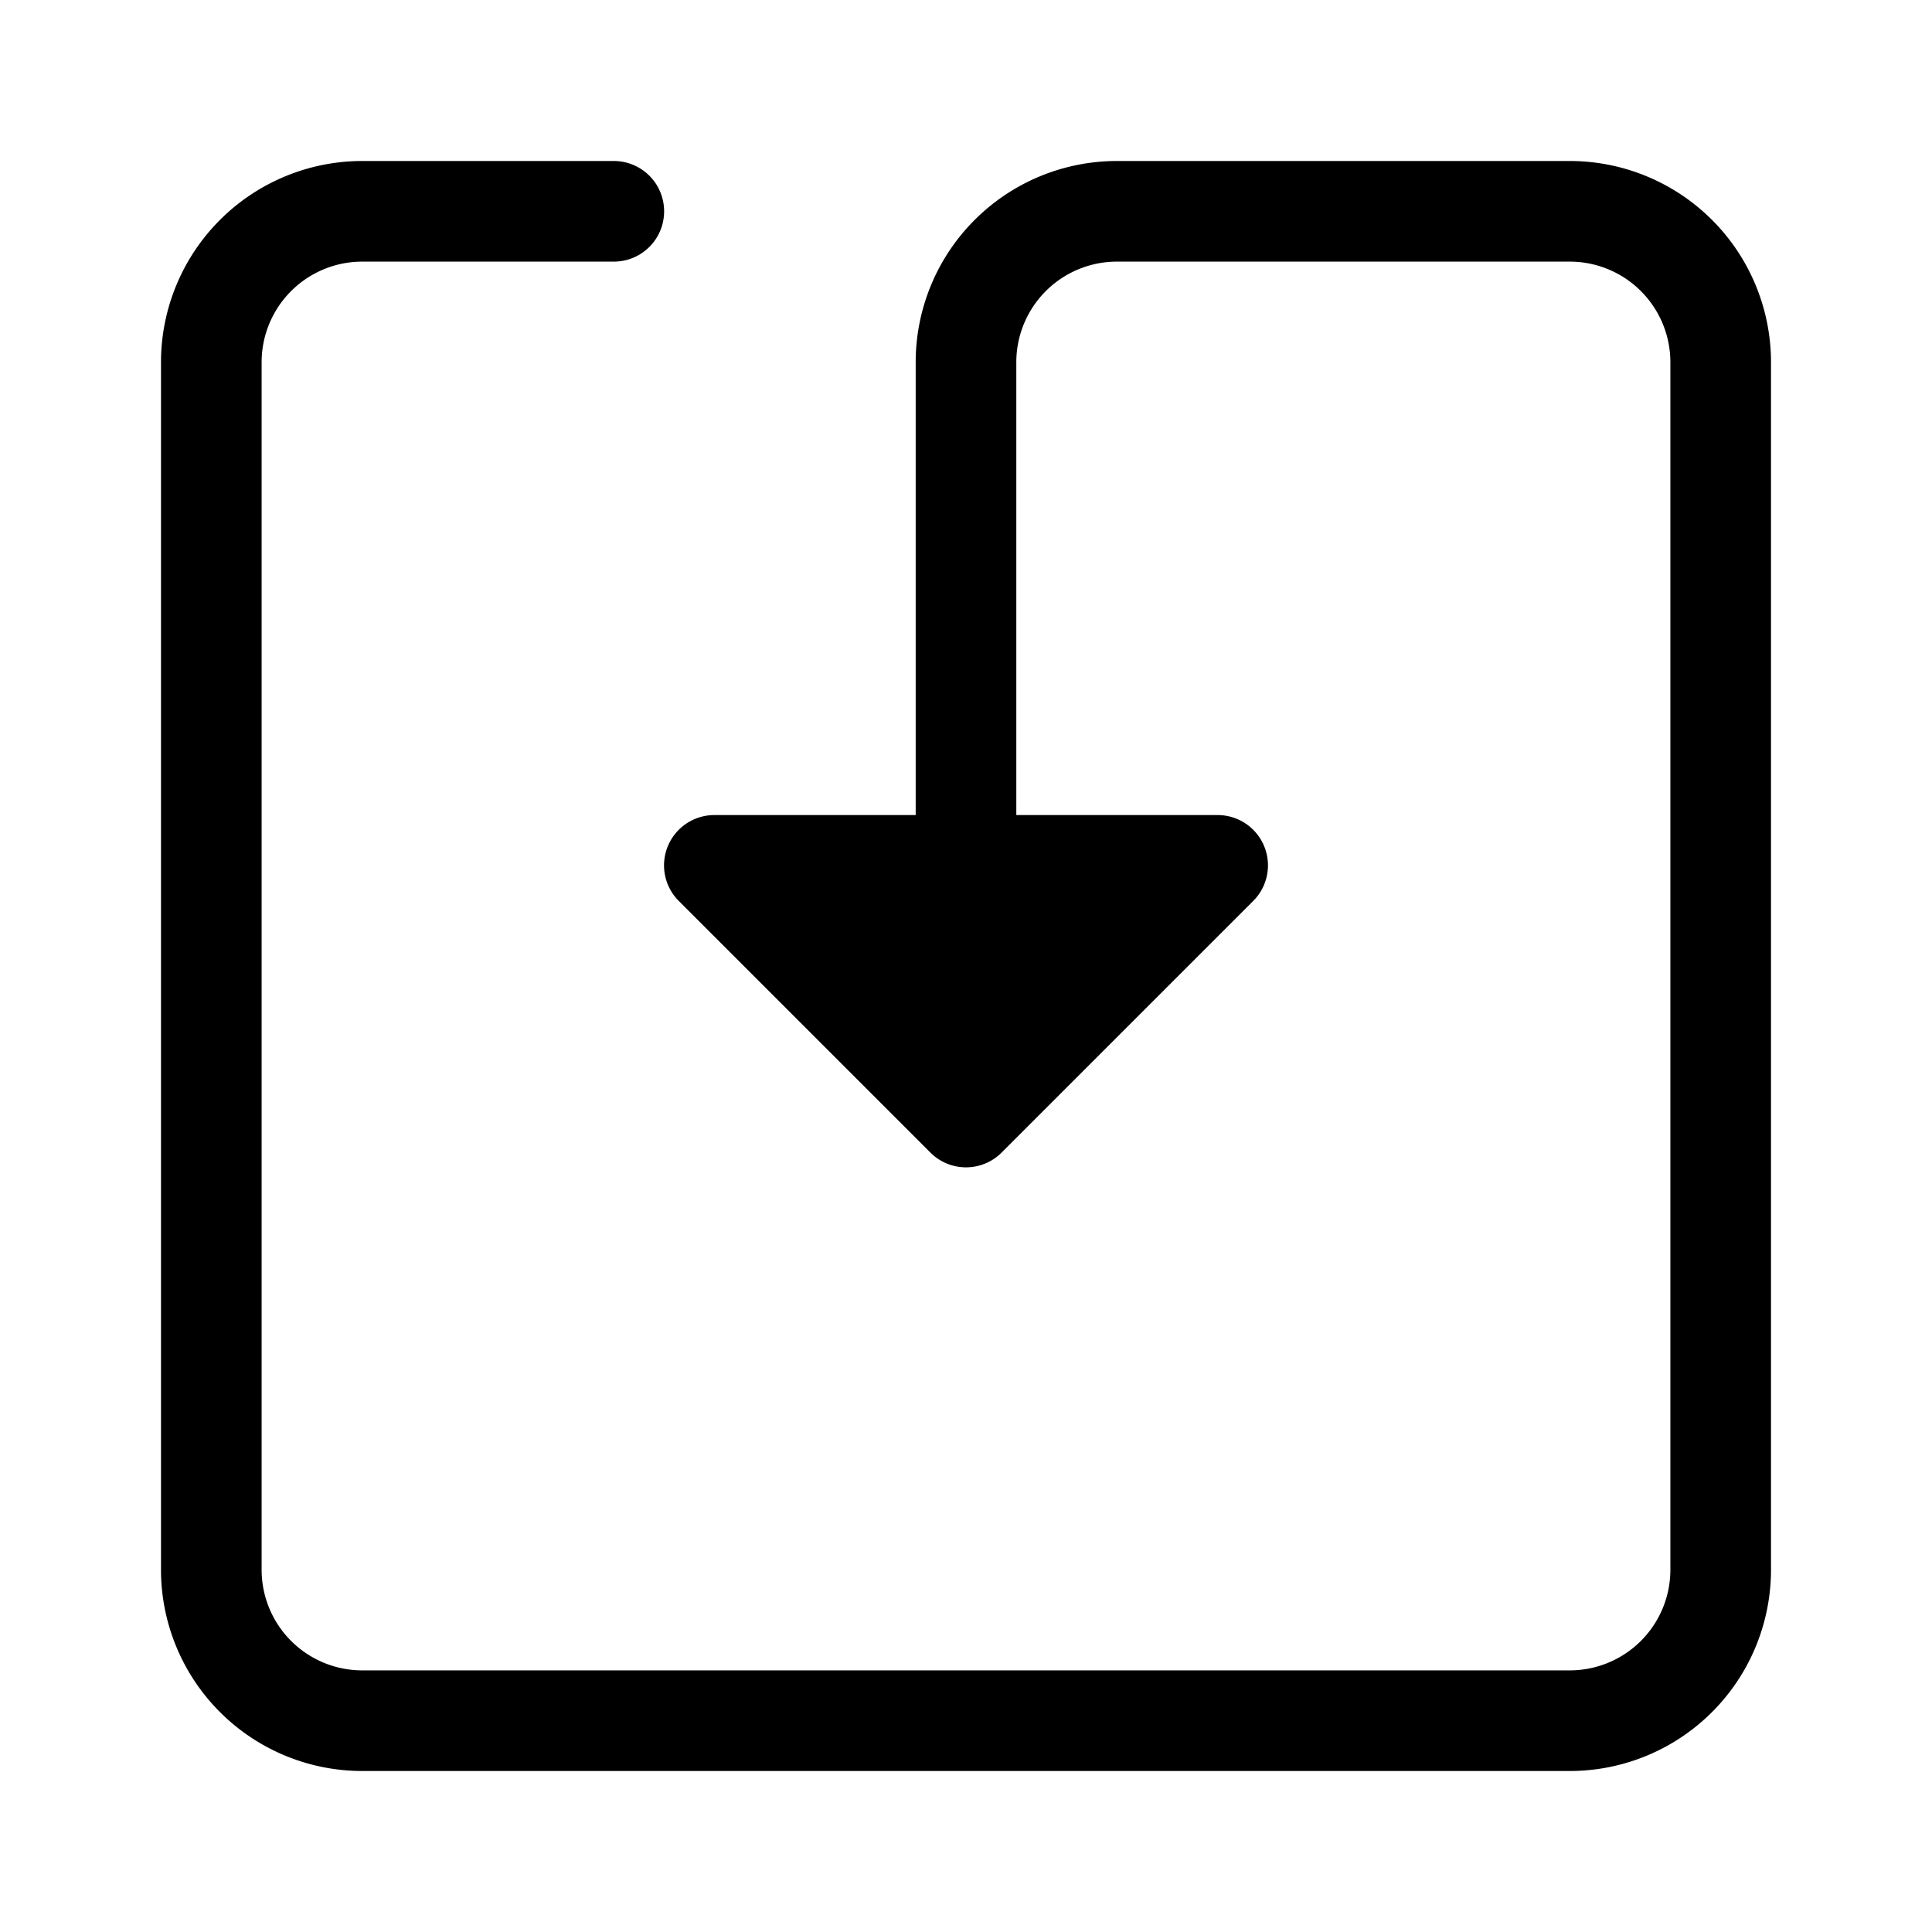 <svg xmlns="http://www.w3.org/2000/svg" width="100%" height="100%" viewBox="-1.6 -1.6 19.2 19.2"><path d="M2 1a1 1 0 00-1 1v12a1 1 0 001 1h12a1 1 0 001-1V2a1 1 0 00-1-1H9.5a1 1 0 00-1 1v4.5h2a.5.5 0 01.354.854l-2.5 2.5a.5.5 0 01-.708 0l-2.5-2.5A.5.5 0 015.5 6.5h2V2a2 2 0 012-2H14a2 2 0 012 2v12a2 2 0 01-2 2H2a2 2 0 01-2-2V2a2 2 0 012-2h2.5a.5.5 0 010 1H2z"/></svg>
